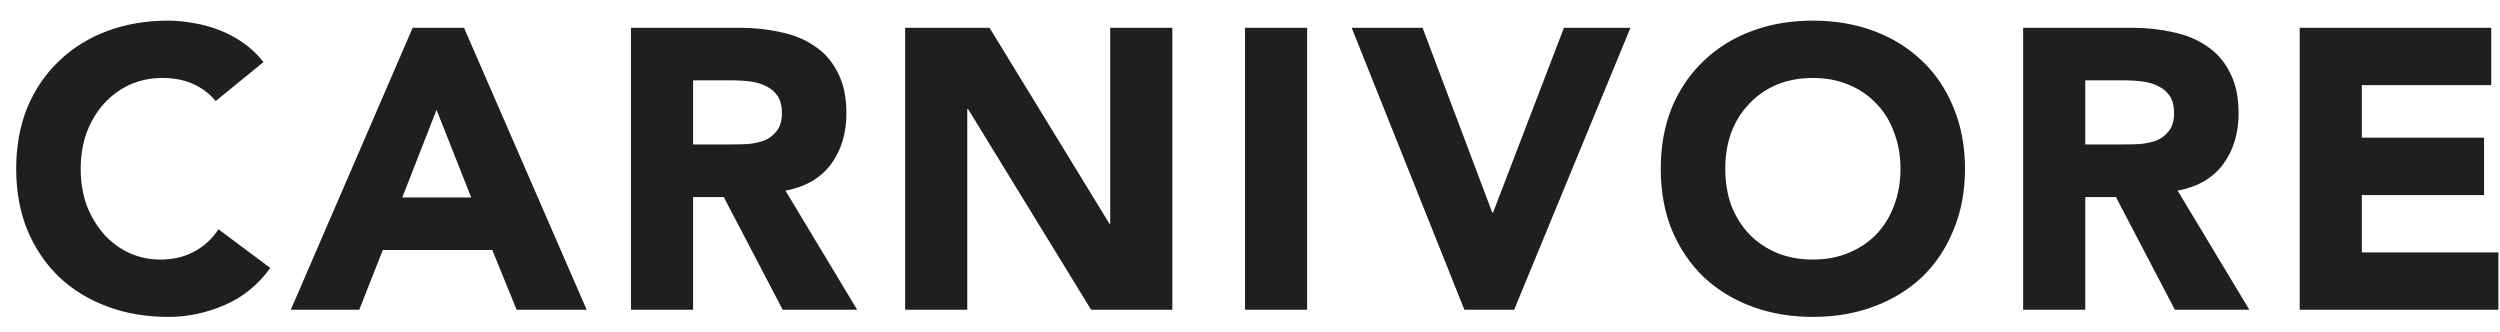 <svg width="113" height="15" viewBox="0 0 113 15" fill="none" xmlns="http://www.w3.org/2000/svg">
<path d="M9.75 4.568C9.474 4.232 9.132 3.974 8.724 3.794C8.328 3.614 7.866 3.524 7.338 3.524C6.81 3.524 6.318 3.626 5.862 3.83C5.418 4.034 5.028 4.322 4.692 4.694C4.368 5.054 4.11 5.486 3.918 5.99C3.738 6.494 3.648 7.04 3.648 7.628C3.648 8.228 3.738 8.78 3.918 9.284C4.11 9.776 4.368 10.208 4.692 10.58C5.016 10.94 5.394 11.222 5.826 11.426C6.27 11.63 6.744 11.732 7.248 11.732C7.824 11.732 8.334 11.612 8.778 11.372C9.222 11.132 9.588 10.796 9.876 10.364L12.216 12.11C11.676 12.866 10.992 13.424 10.164 13.784C9.336 14.144 8.484 14.324 7.608 14.324C6.612 14.324 5.694 14.168 4.854 13.856C4.014 13.544 3.288 13.1 2.676 12.524C2.064 11.936 1.584 11.228 1.236 10.4C0.9 9.572 0.732 8.648 0.732 7.628C0.732 6.608 0.9 5.684 1.236 4.856C1.584 4.028 2.064 3.326 2.676 2.75C3.288 2.162 4.014 1.712 4.854 1.4C5.694 1.088 6.612 0.932 7.608 0.932C7.968 0.932 8.34 0.968 8.724 1.04C9.12 1.1 9.504 1.202 9.876 1.346C10.26 1.49 10.626 1.682 10.974 1.922C11.322 2.162 11.634 2.456 11.91 2.804L9.75 4.568ZM18.652 1.256H20.974L26.518 14H23.35L22.252 11.3H17.302L16.24 14H13.144L18.652 1.256ZM19.732 4.964L18.184 8.924H21.298L19.732 4.964ZM28.52 1.256H33.452C34.1 1.256 34.712 1.322 35.288 1.454C35.876 1.574 36.386 1.784 36.818 2.084C37.262 2.372 37.61 2.768 37.862 3.272C38.126 3.764 38.258 4.382 38.258 5.126C38.258 6.026 38.024 6.794 37.556 7.43C37.088 8.054 36.404 8.45 35.504 8.618L38.744 14H35.378L32.714 8.906H31.328V14H28.52V1.256ZM31.328 6.53H32.984C33.236 6.53 33.5 6.524 33.776 6.512C34.064 6.488 34.322 6.434 34.55 6.35C34.778 6.254 34.964 6.11 35.108 5.918C35.264 5.726 35.342 5.456 35.342 5.108C35.342 4.784 35.276 4.526 35.144 4.334C35.012 4.142 34.844 3.998 34.64 3.902C34.436 3.794 34.202 3.722 33.938 3.686C33.674 3.65 33.416 3.632 33.164 3.632H31.328V6.53ZM40.912 1.256H44.728L50.146 10.112H50.182V1.256H52.99V14H49.318L43.756 4.928H43.72V14H40.912V1.256ZM56.274 1.256H59.082V14H56.274V1.256ZM61.096 1.256H64.3L67.45 9.608H67.486L70.69 1.256H73.696L68.44 14H66.19L61.096 1.256ZM75.066 7.628C75.066 6.608 75.234 5.684 75.57 4.856C75.918 4.028 76.398 3.326 77.01 2.75C77.622 2.162 78.348 1.712 79.188 1.4C80.028 1.088 80.946 0.932 81.942 0.932C82.938 0.932 83.856 1.088 84.696 1.4C85.536 1.712 86.262 2.162 86.874 2.75C87.486 3.326 87.96 4.028 88.296 4.856C88.644 5.684 88.818 6.608 88.818 7.628C88.818 8.648 88.644 9.572 88.296 10.4C87.96 11.228 87.486 11.936 86.874 12.524C86.262 13.1 85.536 13.544 84.696 13.856C83.856 14.168 82.938 14.324 81.942 14.324C80.946 14.324 80.028 14.168 79.188 13.856C78.348 13.544 77.622 13.1 77.01 12.524C76.398 11.936 75.918 11.228 75.57 10.4C75.234 9.572 75.066 8.648 75.066 7.628ZM77.982 7.628C77.982 8.228 78.072 8.78 78.252 9.284C78.444 9.776 78.714 10.208 79.062 10.58C79.41 10.94 79.824 11.222 80.304 11.426C80.796 11.63 81.342 11.732 81.942 11.732C82.542 11.732 83.082 11.63 83.562 11.426C84.054 11.222 84.474 10.94 84.822 10.58C85.17 10.208 85.434 9.776 85.614 9.284C85.806 8.78 85.902 8.228 85.902 7.628C85.902 7.04 85.806 6.494 85.614 5.99C85.434 5.486 85.17 5.054 84.822 4.694C84.474 4.322 84.054 4.034 83.562 3.83C83.082 3.626 82.542 3.524 81.942 3.524C81.342 3.524 80.796 3.626 80.304 3.83C79.824 4.034 79.41 4.322 79.062 4.694C78.714 5.054 78.444 5.486 78.252 5.99C78.072 6.494 77.982 7.04 77.982 7.628ZM91.446 1.256H96.378C97.026 1.256 97.638 1.322 98.214 1.454C98.802 1.574 99.312 1.784 99.744 2.084C100.188 2.372 100.536 2.768 100.788 3.272C101.052 3.764 101.184 4.382 101.184 5.126C101.184 6.026 100.95 6.794 100.482 7.43C100.014 8.054 99.33 8.45 98.43 8.618L101.67 14H98.304L95.64 8.906H94.254V14H91.446V1.256ZM94.254 6.53H95.91C96.162 6.53 96.426 6.524 96.702 6.512C96.99 6.488 97.248 6.434 97.476 6.35C97.704 6.254 97.89 6.11 98.034 5.918C98.19 5.726 98.268 5.456 98.268 5.108C98.268 4.784 98.202 4.526 98.07 4.334C97.938 4.142 97.77 3.998 97.566 3.902C97.362 3.794 97.128 3.722 96.864 3.686C96.6 3.65 96.342 3.632 96.09 3.632H94.254V6.53ZM103.946 1.256H112.604V3.848H106.754V6.224H112.28V8.816H106.754V11.408H112.928V14H103.946V1.256Z" fill="#1E1F21"/>
</svg>
